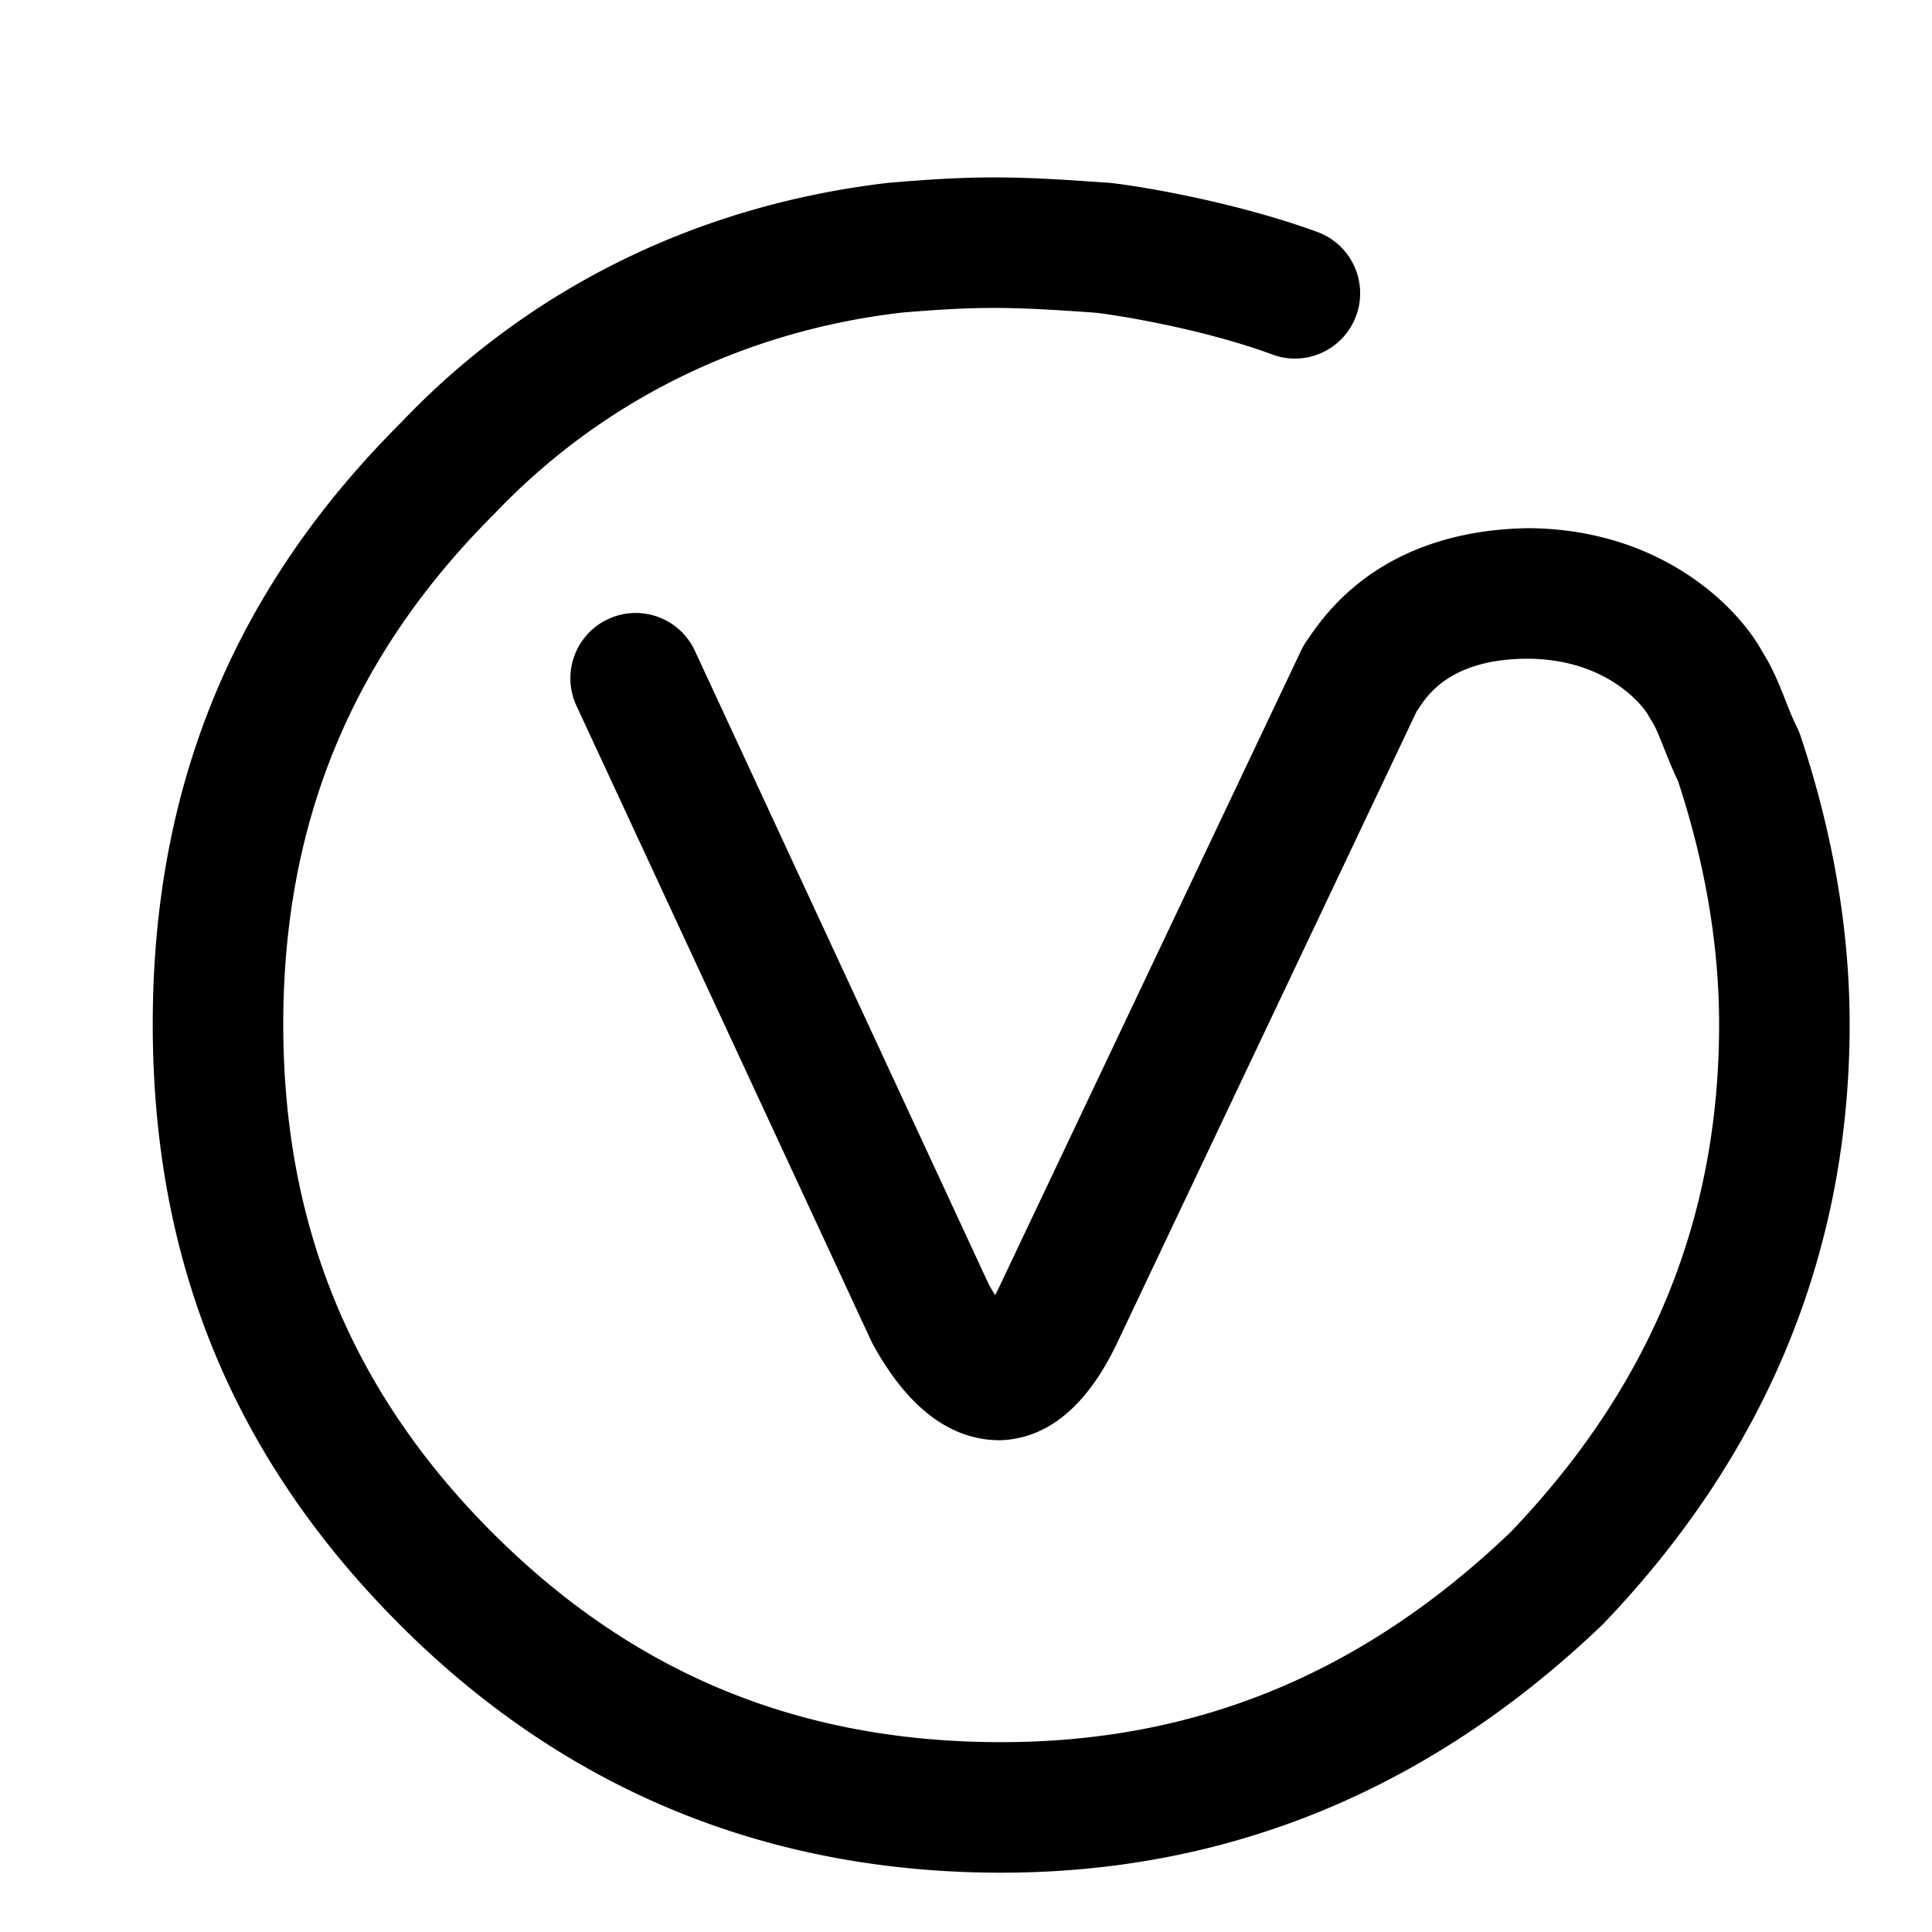 <?xml version="1.0" standalone="no"?><!DOCTYPE svg PUBLIC "-//W3C//DTD SVG 1.1//EN" "http://www.w3.org/Graphics/SVG/1.1/DTD/svg11.dtd"><svg t="1528627247210" class="icon" style="" viewBox="0 0 1024 1024" version="1.1" xmlns="http://www.w3.org/2000/svg" p-id="6273" xmlns:xlink="http://www.w3.org/1999/xlink" width="200" height="200"><defs><style type="text/css"></style></defs><path d="M530.652 992.563c-124.282 0-231.436-44.153-318.49-131.206-88.305-88.272-131.207-192.453-131.207-318.491 0-126.072 42.902-230.253 131.206-318.49 67.9-71.516 157.725-115.837 259.17-127.525 44.052-3.682 64.118-3.783 113.675-0.135h0.101c6.756 0 64.759 8.479 113.134 26.248 17.937 6.587 27.127 26.45 20.538 44.389-6.587 17.97-26.484 27.194-44.388 20.538-40.301-14.796-88.17-21.654-94.014-22.16-46.584-3.378-62.765-3.31-102.222-0.068-84.014 9.729-159.245 46.754-216.437 106.986-75.3 75.265-111.58 163.434-111.58 270.217 0 106.75 36.282 194.918 110.938 269.575s162.827 110.937 269.575 110.937c103.472 0 191.81-36.45 270.116-111.444 73.947-77.257 110.397-165.596 110.397-269.068 0-41.551-7.297-84.859-21.722-128.741-2.837-5.946-5.202-11.823-7.466-17.499-2.33-5.878-4.527-11.452-6.52-14.424-0.81-1.216-1.52-2.5-2.195-3.817-0.034 0-17.566-28.68-62.867-29.254h-0.574c-40.706 0-53.307 19.323-58.07 26.619-0.237 0.371-0.54 0.777-0.879 1.25l-157.86 332.88c-15.945 34.559-37.16 52.666-62.9 53.477-25.81 0.067-49.017-16.655-68.002-51.888L305.533 374.061c-8.04-17.33-0.507-37.902 16.823-45.942 17.43-8.074 37.936-0.473 45.942 16.823l155.664 335.55c1.25 2.264 2.4 4.223 3.48 5.912a85.812 85.812 0 0 0 2.905-5.844l159.312-335.888a36.346 36.346 0 0 1 3.918-6.384c32.126-48.679 83.136-58.07 117.425-58.341 69.995 0.878 110.33 42.058 123.1 65.535 5.438 8.547 8.884 17.263 12.228 25.708 1.825 4.628 3.716 9.492 6.114 14.323a33.323 33.323 0 0 1 1.892 4.561c17.264 51.718 26.013 103.133 26.013 152.792 0 120.465-43.984 227.45-130.7 317.95-91.548 87.763-198.533 131.747-318.997 131.747z" p-id="6274"></path></svg>